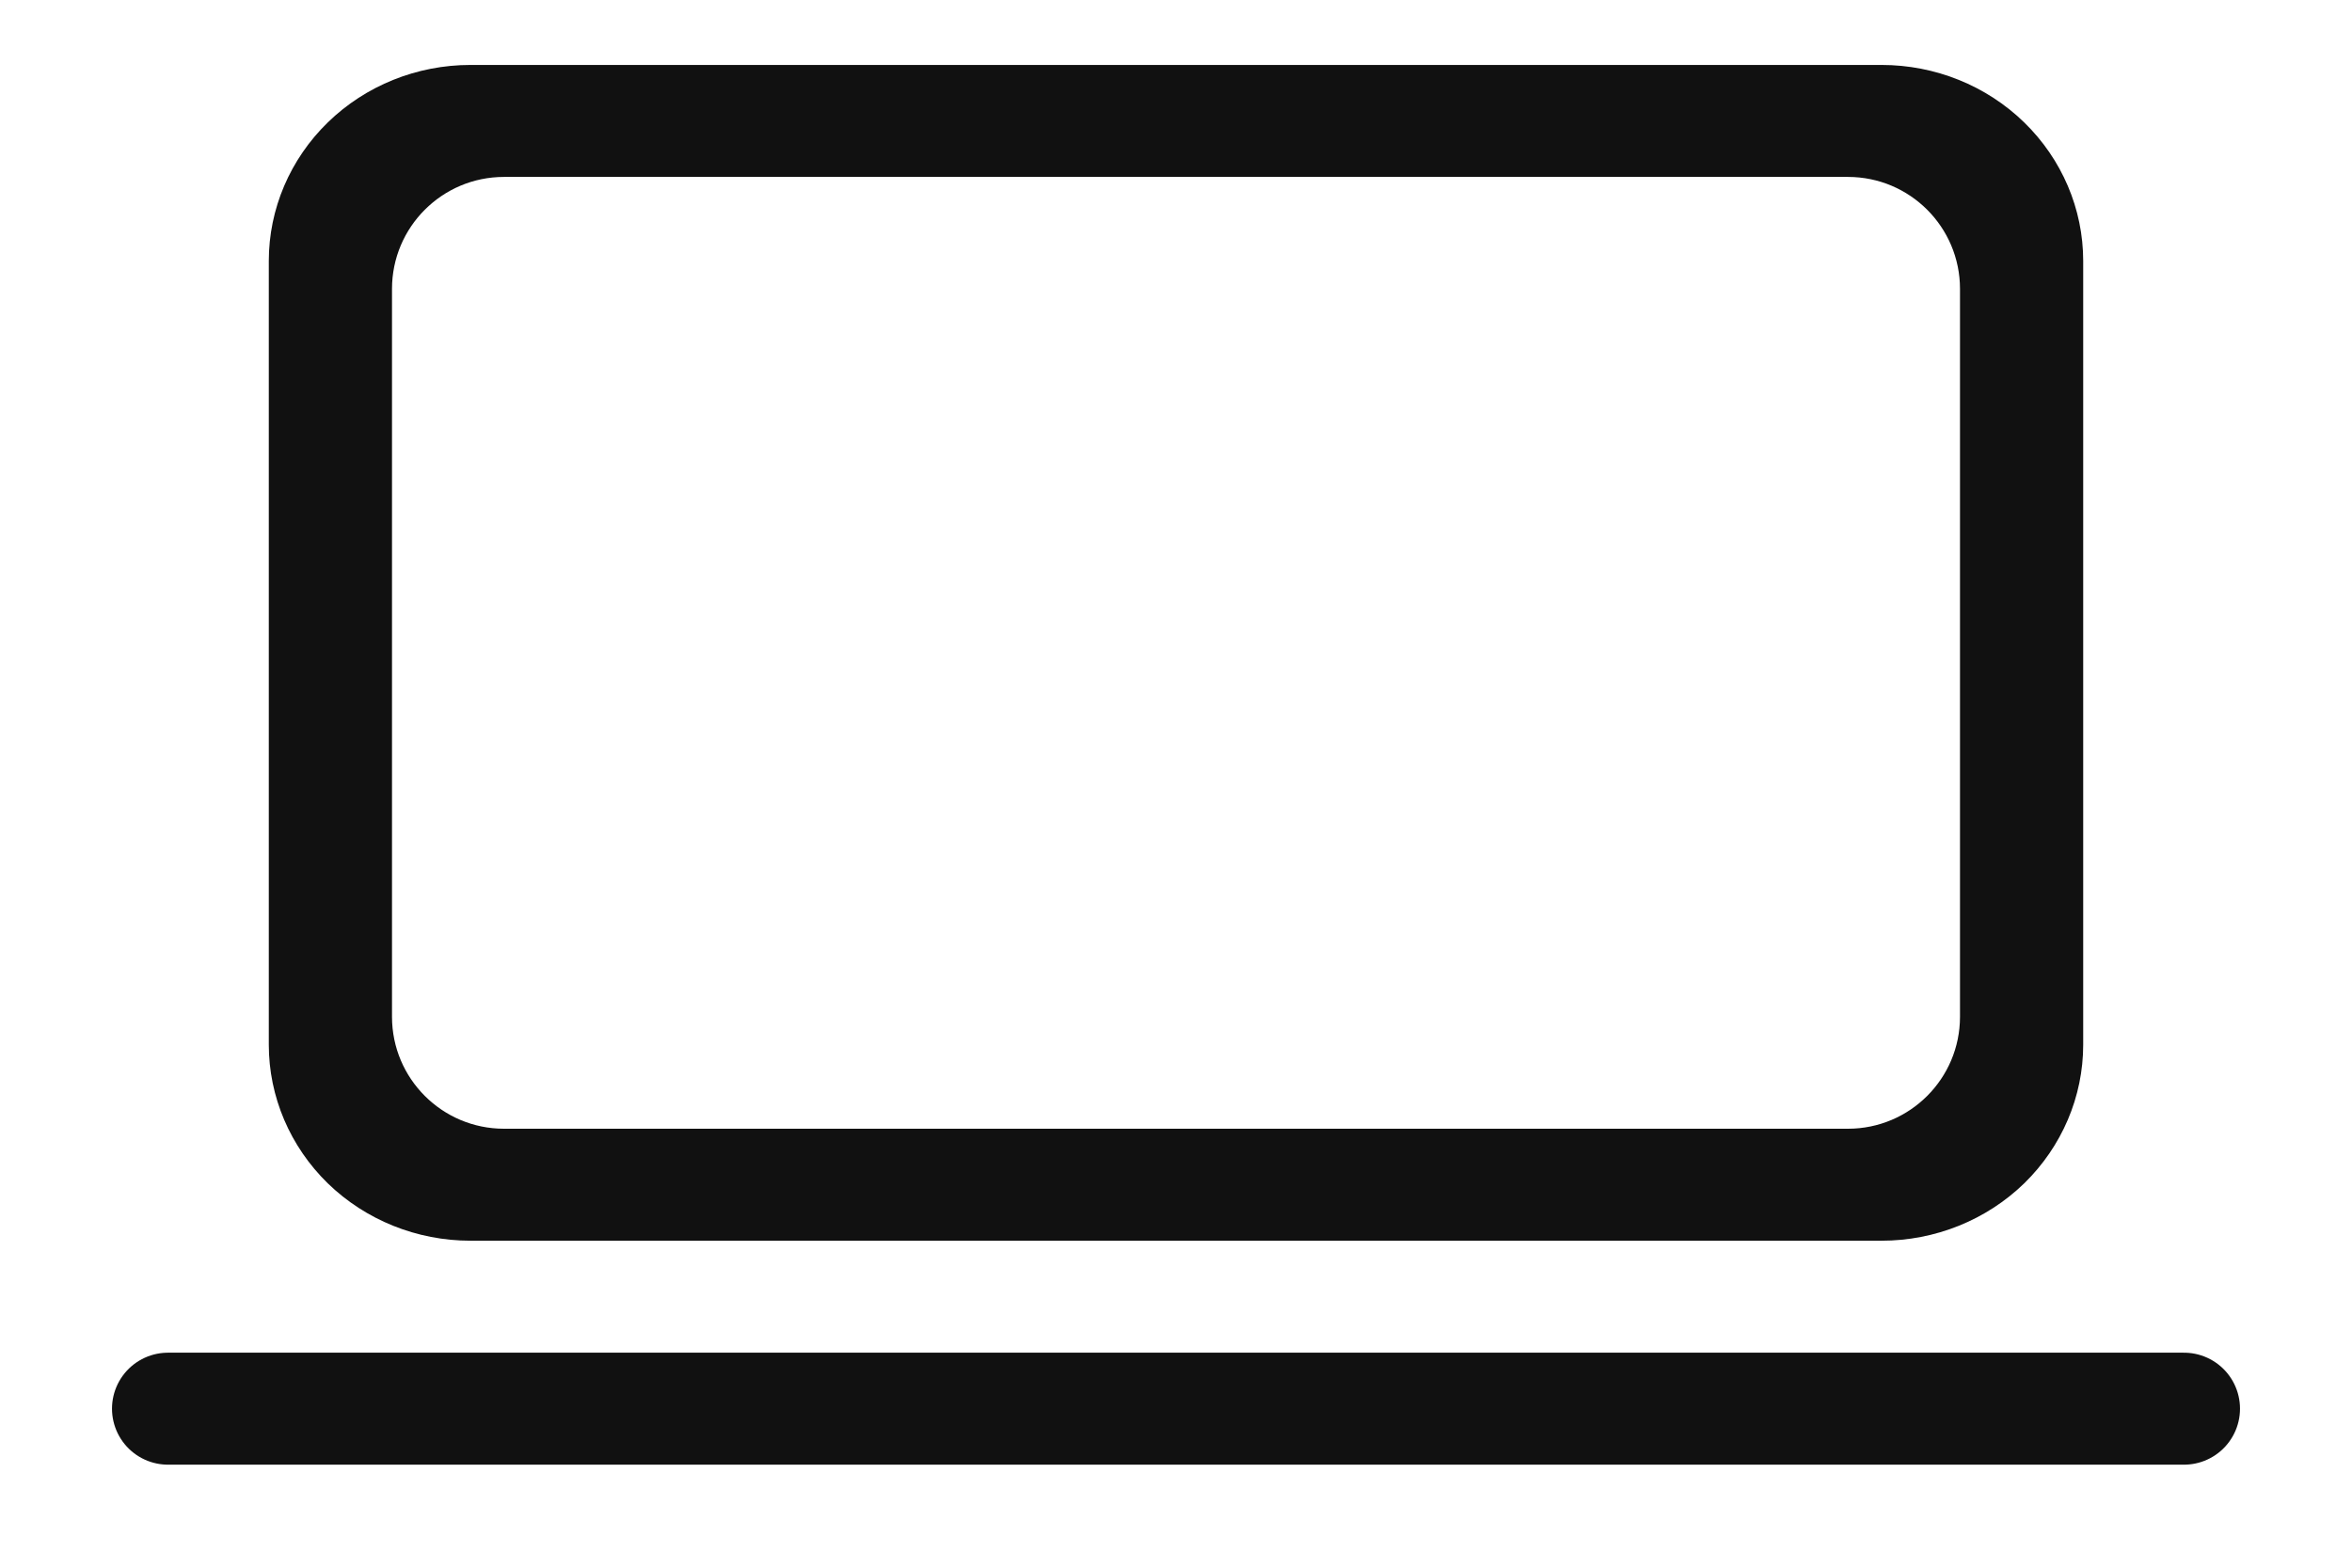 <svg width="21" height="14" viewBox="0 0 21 14" fill="none" xmlns="http://www.w3.org/2000/svg">
<path d="M4.5 1.58C3.948 1.58 3.5 2.028 3.5 2.58V9.08C3.5 9.632 3.948 10.08 4.5 10.08H16.5C17.052 10.08 17.5 9.632 17.5 9.08V2.58C17.5 2.028 17.052 1.58 16.5 1.58H4.5ZM4.2 0.58H10.5H16.8C17.277 0.58 17.735 0.764 18.073 1.093C18.41 1.421 18.6 1.866 18.6 2.33V9.33C18.6 9.794 18.41 10.239 18.073 10.568C17.735 10.896 17.277 11.08 16.8 11.08H4.2C3.723 11.08 3.265 10.896 2.927 10.568C2.59 10.239 2.4 9.794 2.4 9.33V2.33C2.4 1.866 2.59 1.421 2.927 1.093C3.265 0.764 3.723 0.58 4.2 0.58Z" fill="#111111"/>
<path d="M1.5 12.58H19.5" stroke="#111111" stroke-linecap="round"/>
</svg>
